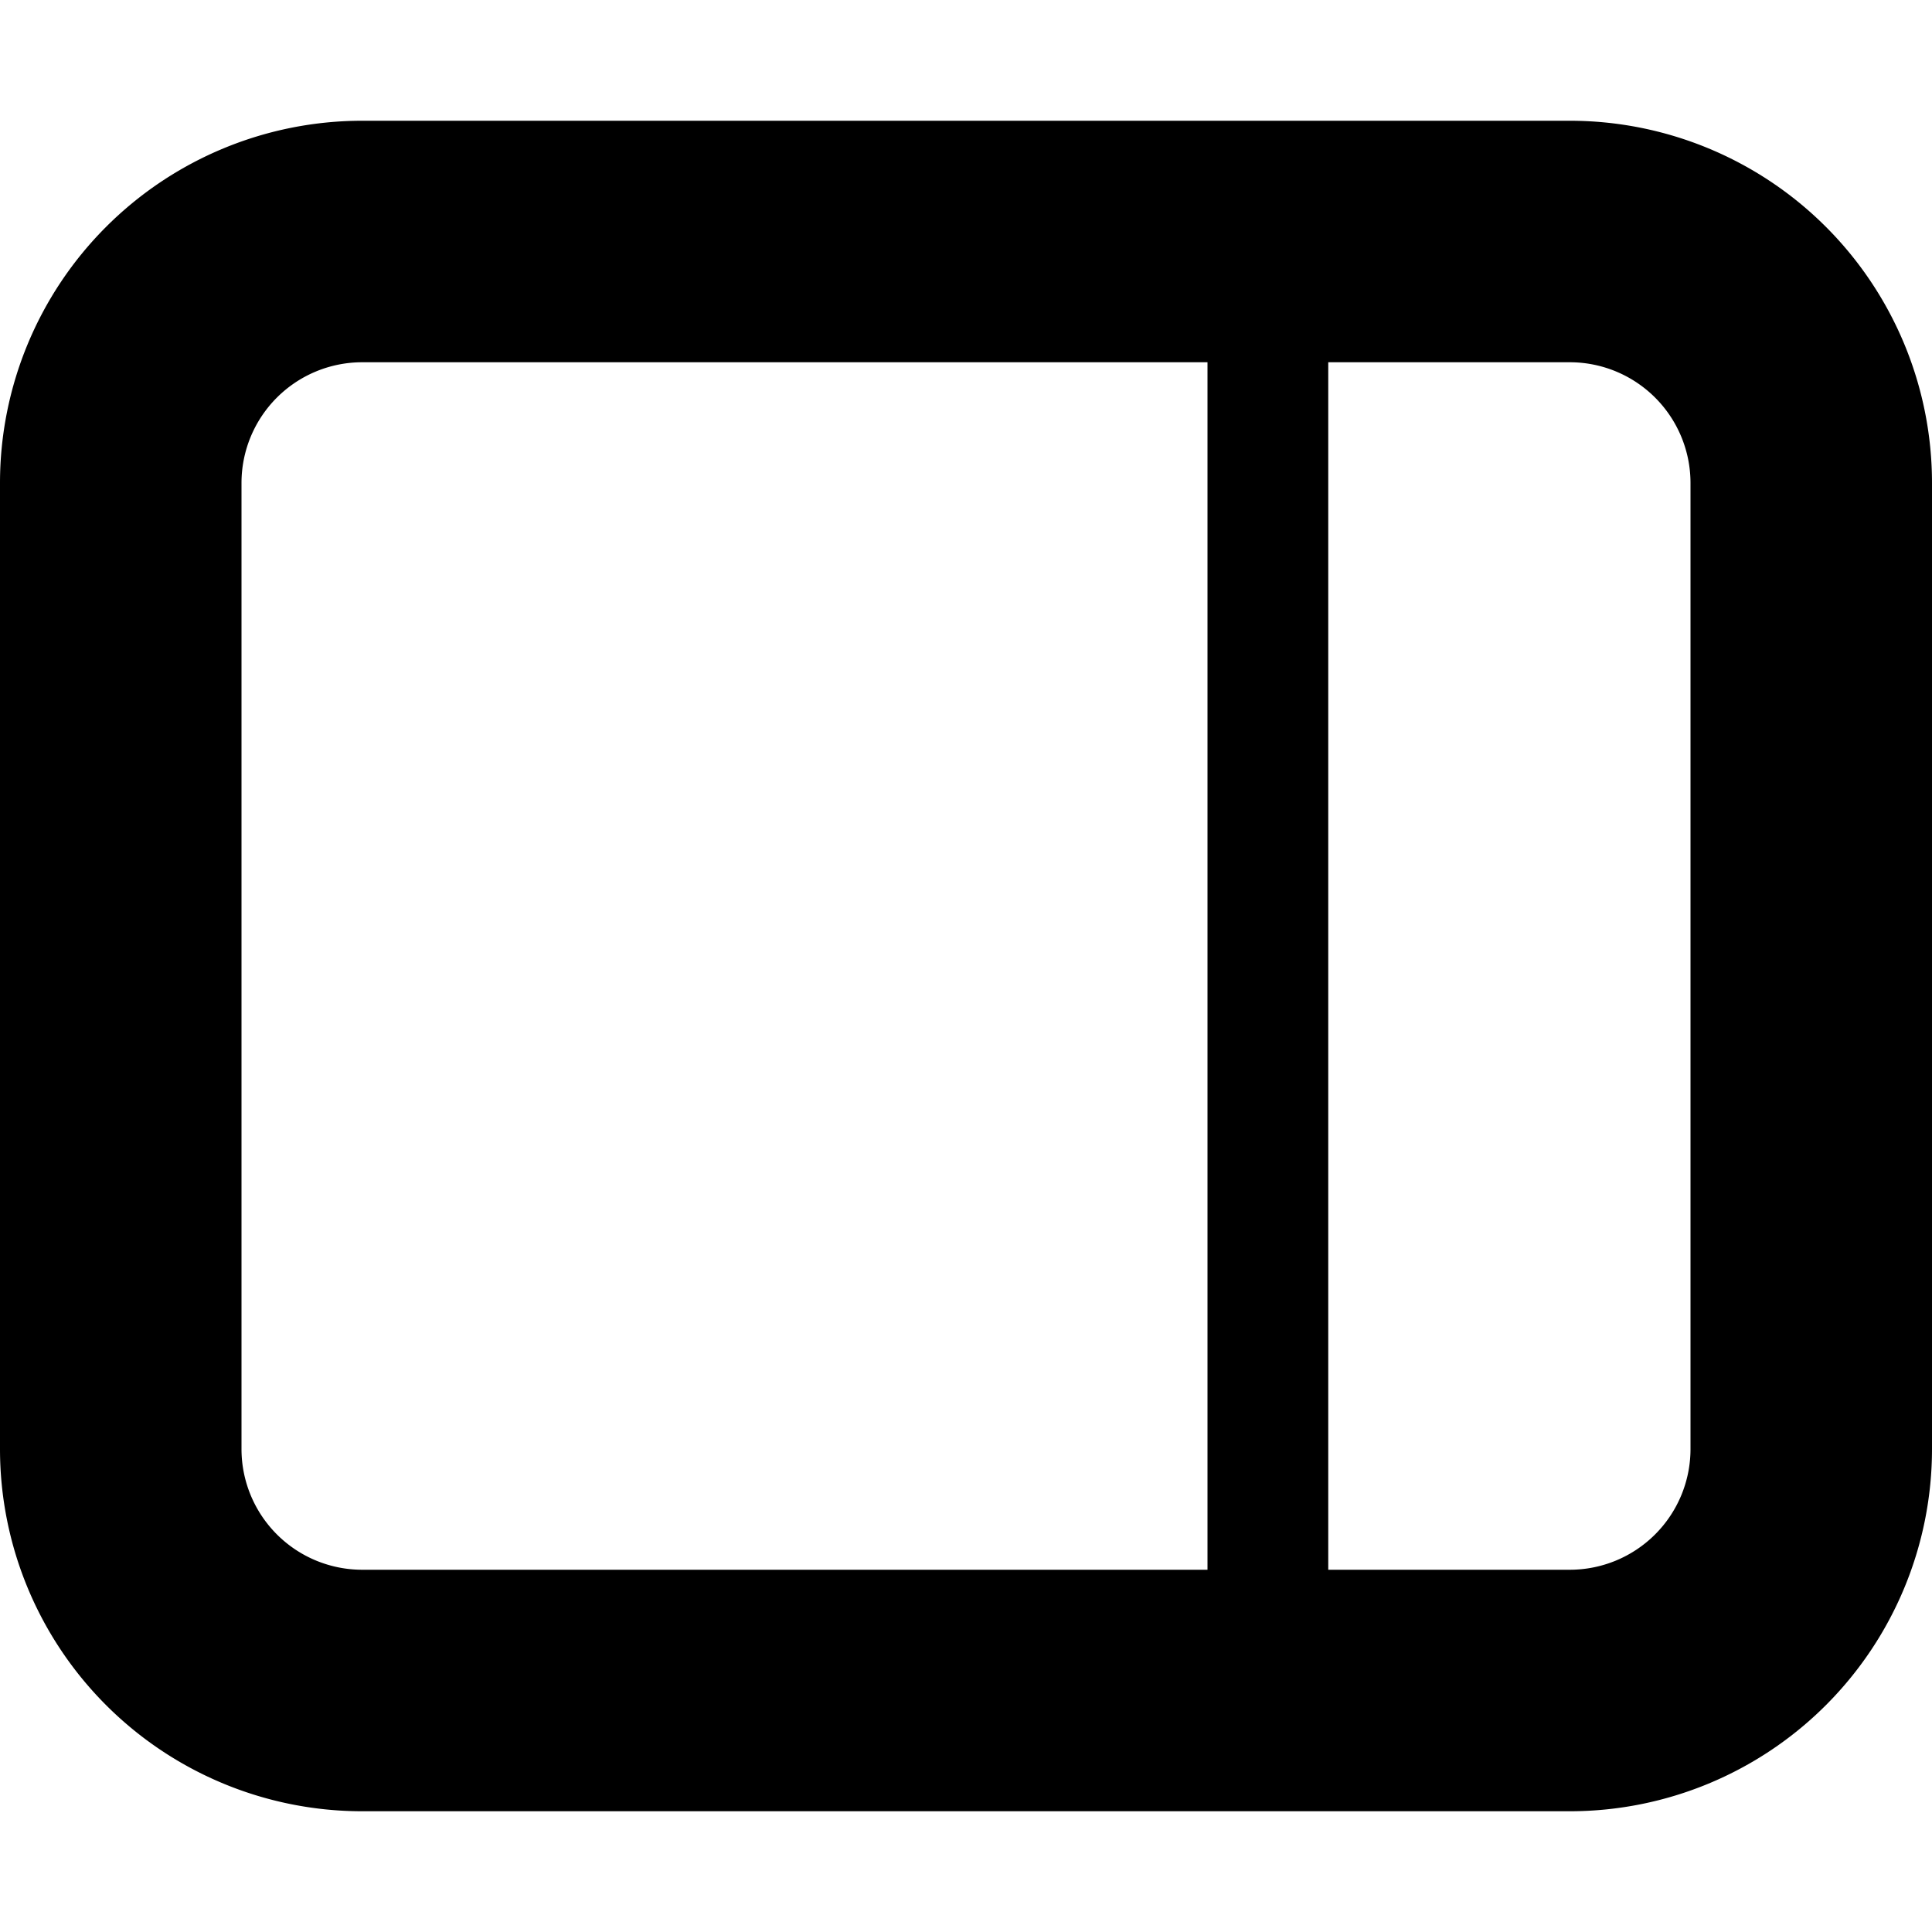 <!-- This Source Code Form is subject to the terms of the Mozilla Public
   - License, v. 2.0. If a copy of the MPL was not distributed with this
   - file, You can obtain one at http://mozilla.org/MPL/2.0/. -->
<svg viewBox="0 0 16 16" width="16" height="16" xmlns="http://www.w3.org/2000/svg" fill="context-fill context-fill"><path d="M0 4a3 3 0 0 1 3-3h10a3 3 0 0 1 3 3v8a3 3 0 0 1-3 3H3a3 3 0 0 1-3-3zm2 0v8a1 1 0 0 0 1 1h7V3H3a1 1 0 0 0-1 1zm9-1v10h2a1 1 0 0 0 1-1V4a1 1 0 0 0-1-1z"/></svg>